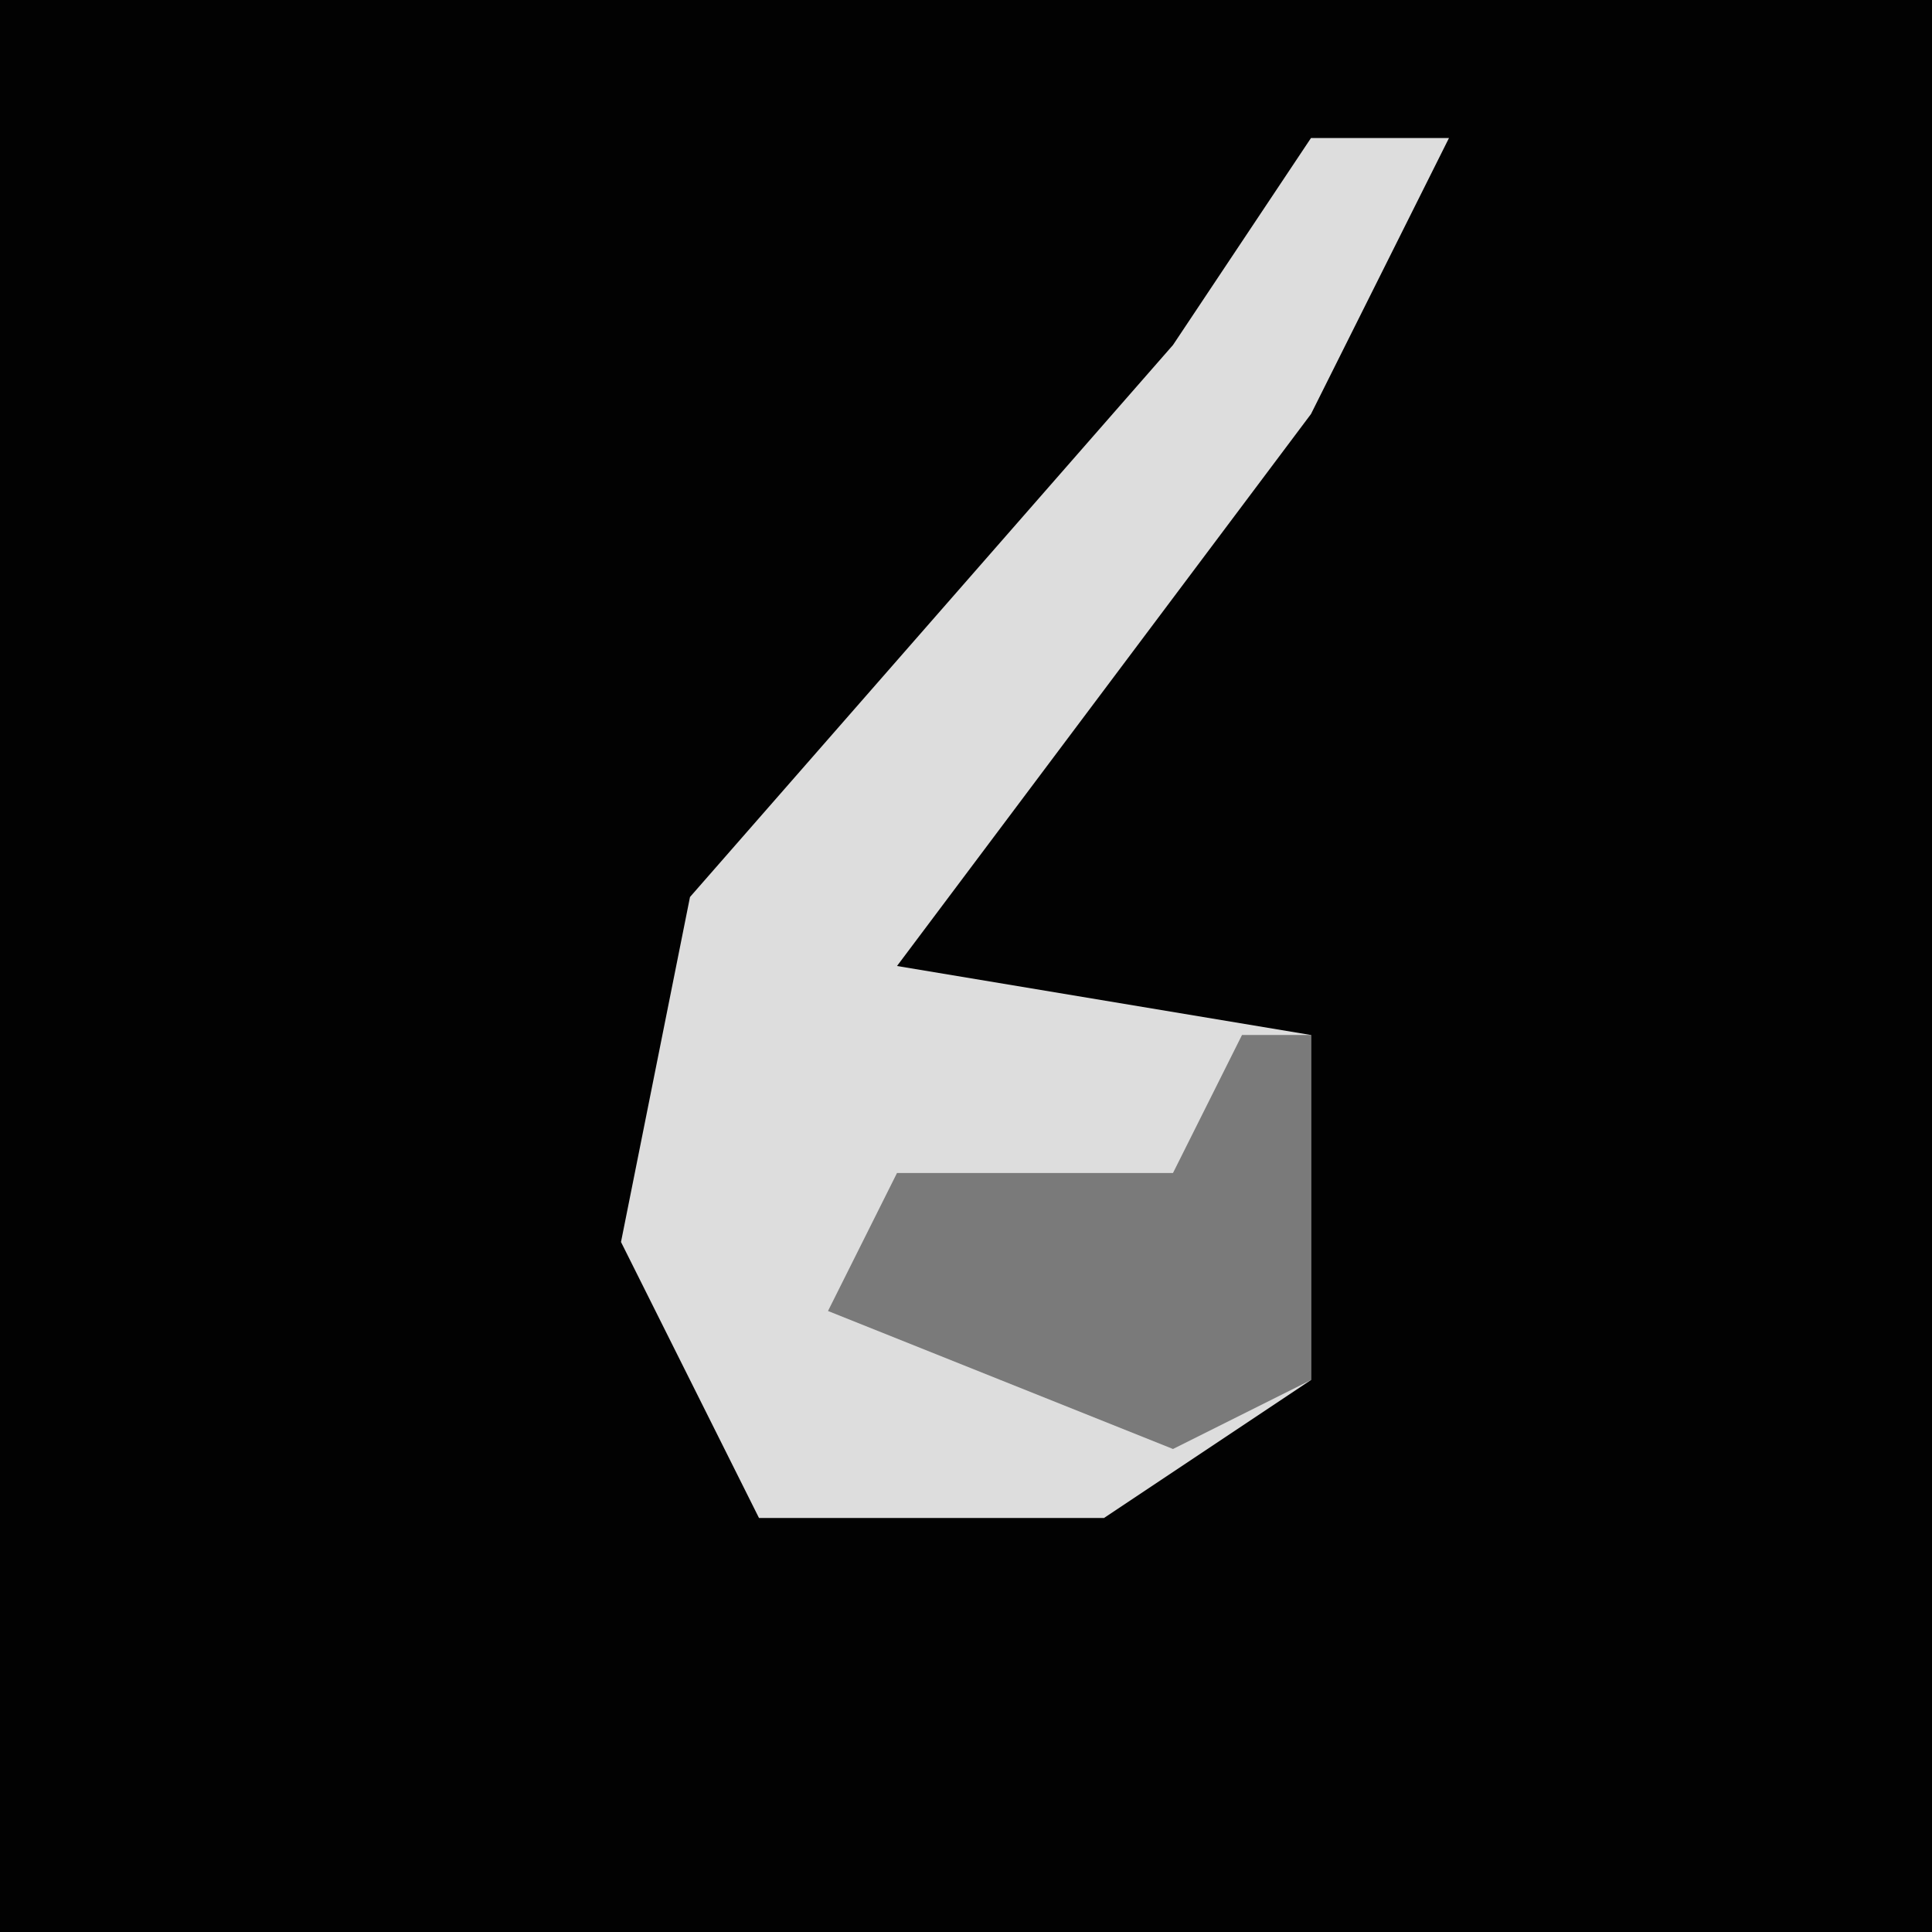 <?xml version="1.0" encoding="UTF-8"?>
<svg version="1.1" xmlns="http://www.w3.org/2000/svg" width="28" height="28">
<path d="M0,0 L28,0 L28,28 L0,28 Z " fill="#020202" transform="translate(0,0)"/>
<path d="M0,0 L2,0 L0,4 L-6,12 L0,13 L0,18 L-3,20 L-8,20 L-10,16 L-9,11 L-2,3 Z " fill="#DDDDDD" transform="translate(19,2)"/>
<path d="M0,0 L1,0 L1,5 L-1,6 L-6,4 L-5,2 L-1,2 Z " fill="#7A7A7A" transform="translate(18,15)"/>
</svg>
